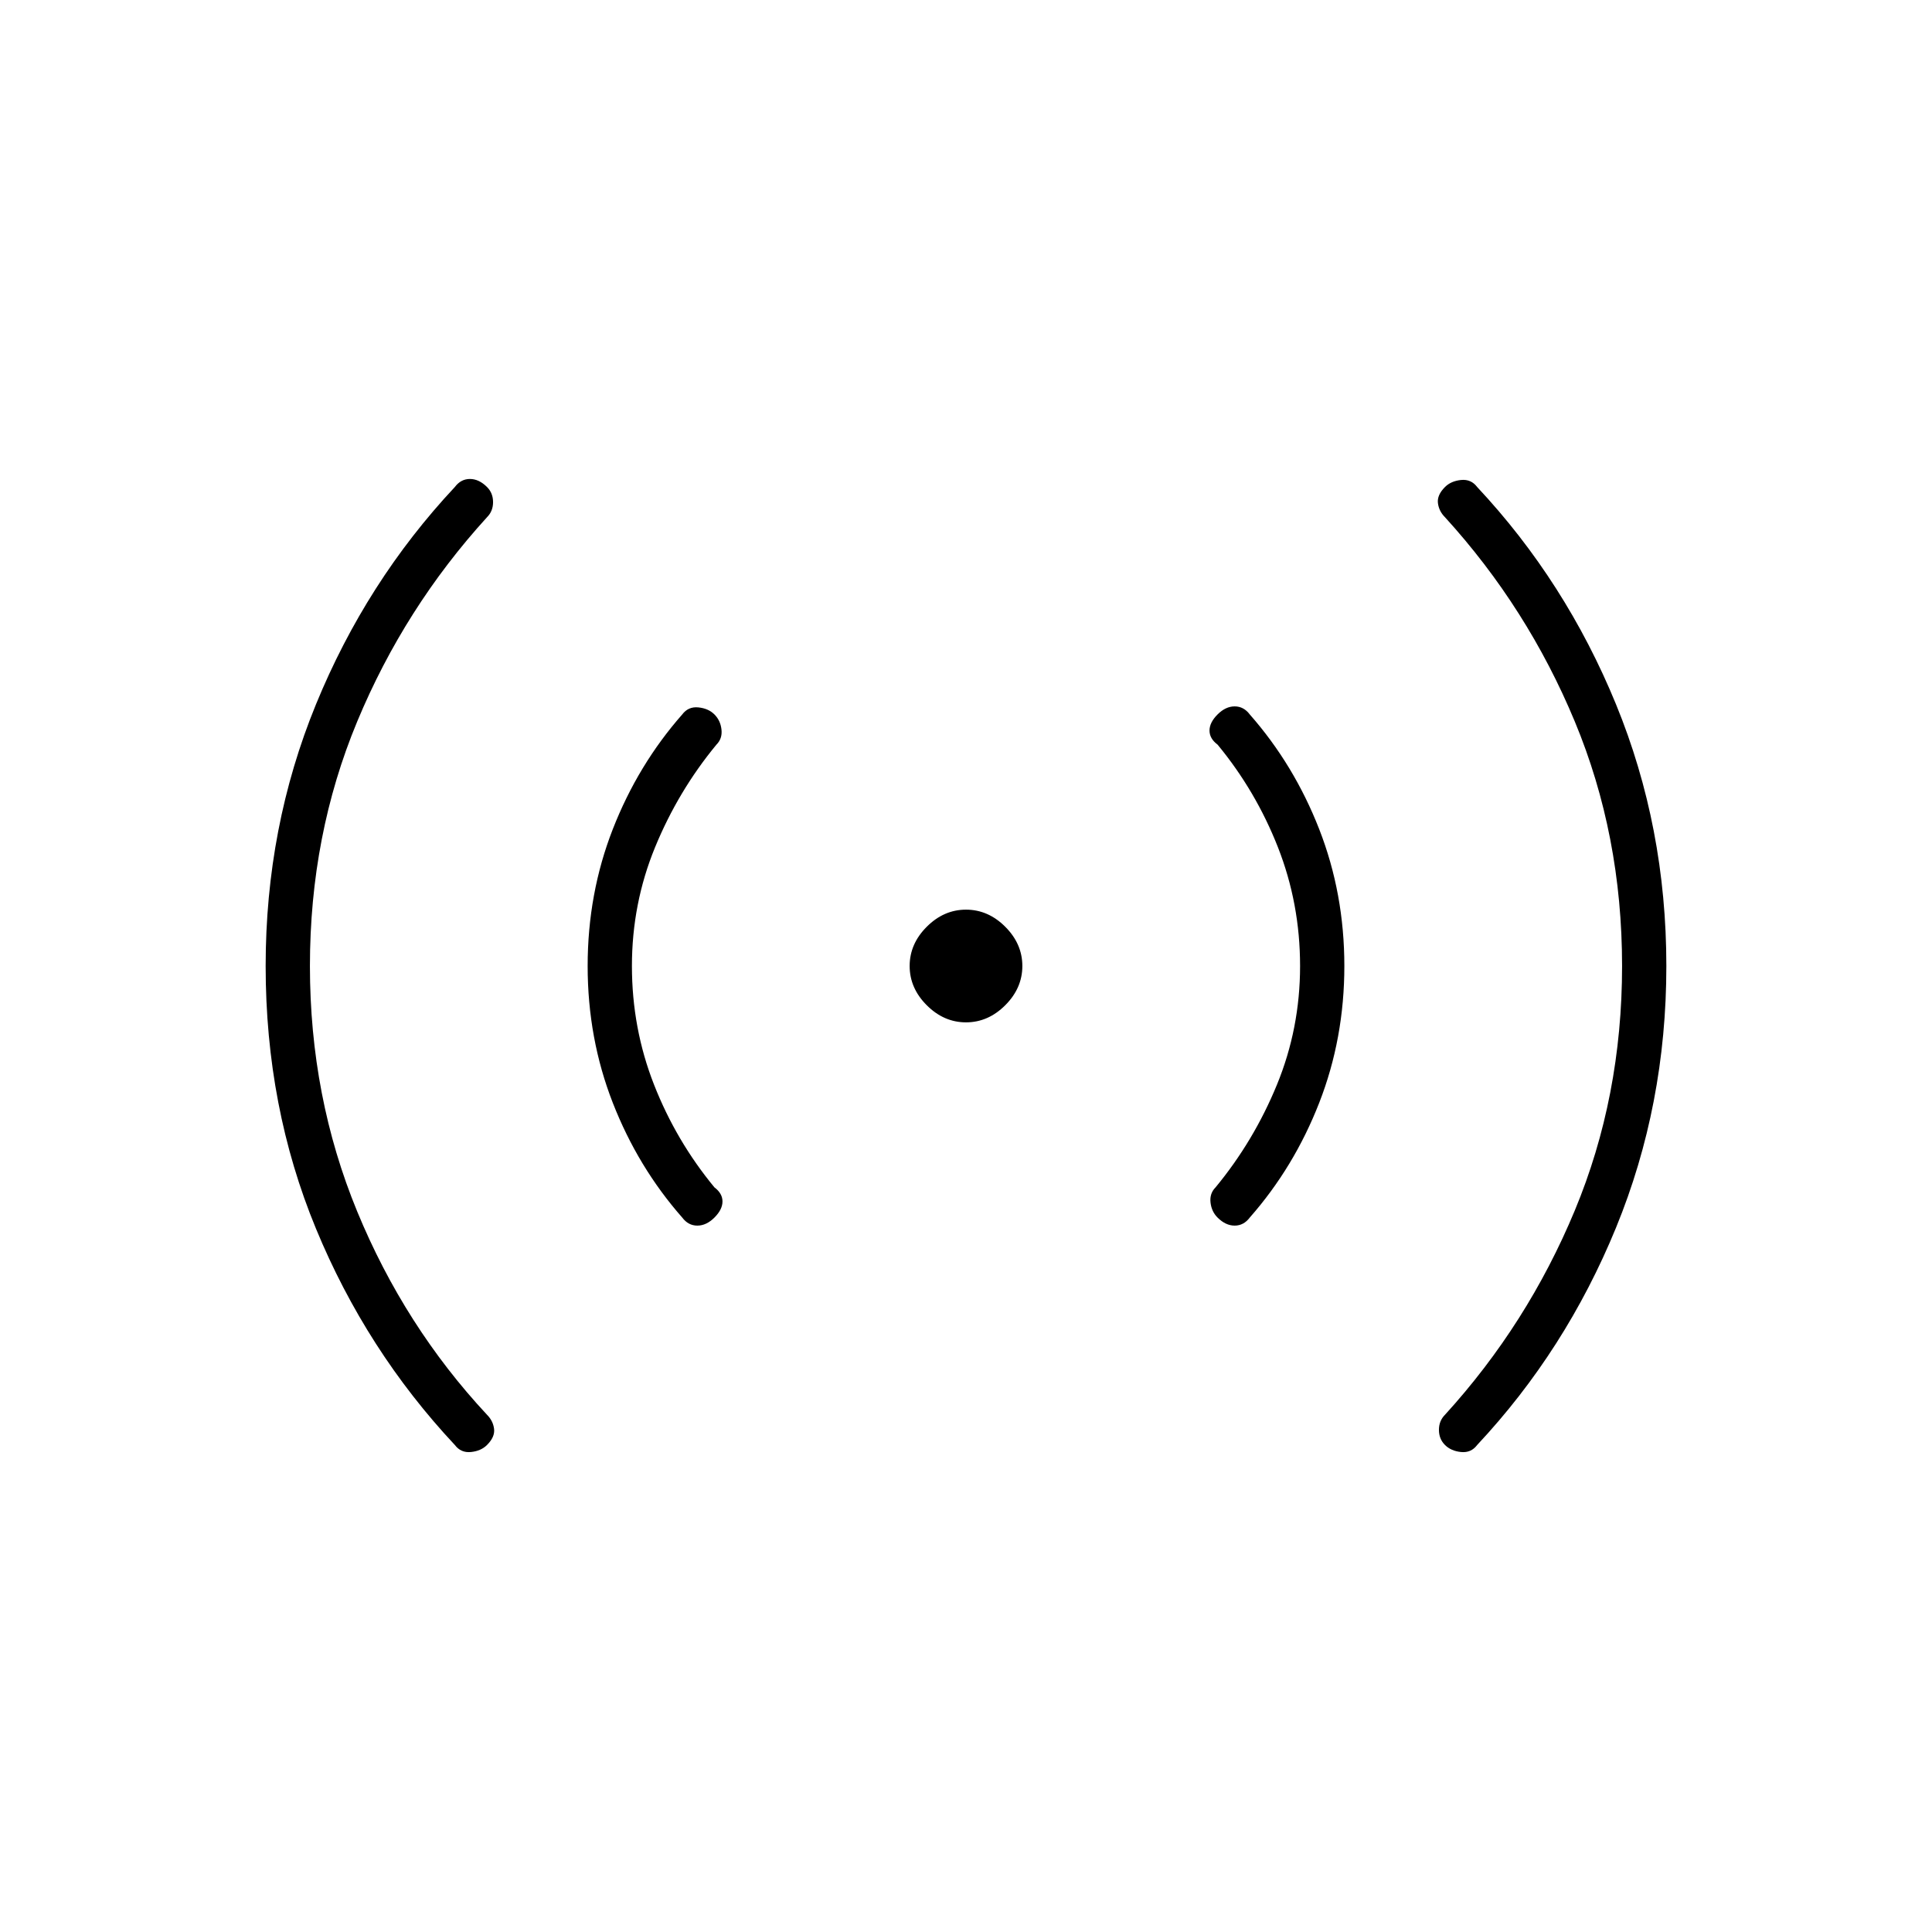 <svg xmlns="http://www.w3.org/2000/svg" height="48" width="48"><path d="M24 25.4q-.55 0-.975-.425Q22.6 24.55 22.6 24t.425-.975q.425-.425.975-.425t.975.425q.425.425.425.975t-.425.975q-.425.425-.975.425ZM11.3 35.9q-2.2-2.35-3.45-5.375T6.6 24q0-3.45 1.25-6.5t3.45-5.4q.15-.2.375-.2t.425.2q.15.15.15.375t-.15.375q-2.05 2.25-3.225 5.075Q7.7 20.75 7.7 24t1.175 6.1q1.175 2.85 3.225 5.05.15.15.175.35.025.2-.175.4-.15.15-.4.175-.25.025-.4-.175Zm5.65-5.65q-1.1-1.25-1.725-2.85T14.6 24q0-1.8.625-3.4.625-1.6 1.725-2.85.15-.2.4-.175.25.025.4.175.15.15.175.375.025.225-.125.375-.95 1.15-1.525 2.55T15.7 24q0 1.55.55 2.95.55 1.4 1.5 2.55.2.15.2.35 0 .2-.2.4t-.425.2q-.225 0-.375-.2Zm13.3 0q-.15-.15-.175-.375-.025-.225.125-.375.95-1.15 1.525-2.55T32.3 24q0-1.55-.55-2.95-.55-1.4-1.5-2.55-.2-.15-.2-.35 0-.2.2-.4t.425-.2q.225 0 .375.2 1.1 1.25 1.725 2.85T33.4 24q0 1.8-.625 3.4-.625 1.6-1.725 2.85-.15.2-.375.2t-.425-.2Zm5.65 5.65q-.15-.15-.15-.375t.15-.375q2.05-2.25 3.225-5.075Q40.3 27.25 40.3 24t-1.175-6.075Q37.95 15.1 35.9 12.85q-.15-.15-.175-.35-.025-.2.175-.4.15-.15.4-.175.25-.025.4.175 2.2 2.35 3.45 5.4 1.25 3.05 1.25 6.5t-1.25 6.5q-1.25 3.05-3.45 5.4-.15.2-.4.175-.25-.025-.4-.175Z"/></svg>